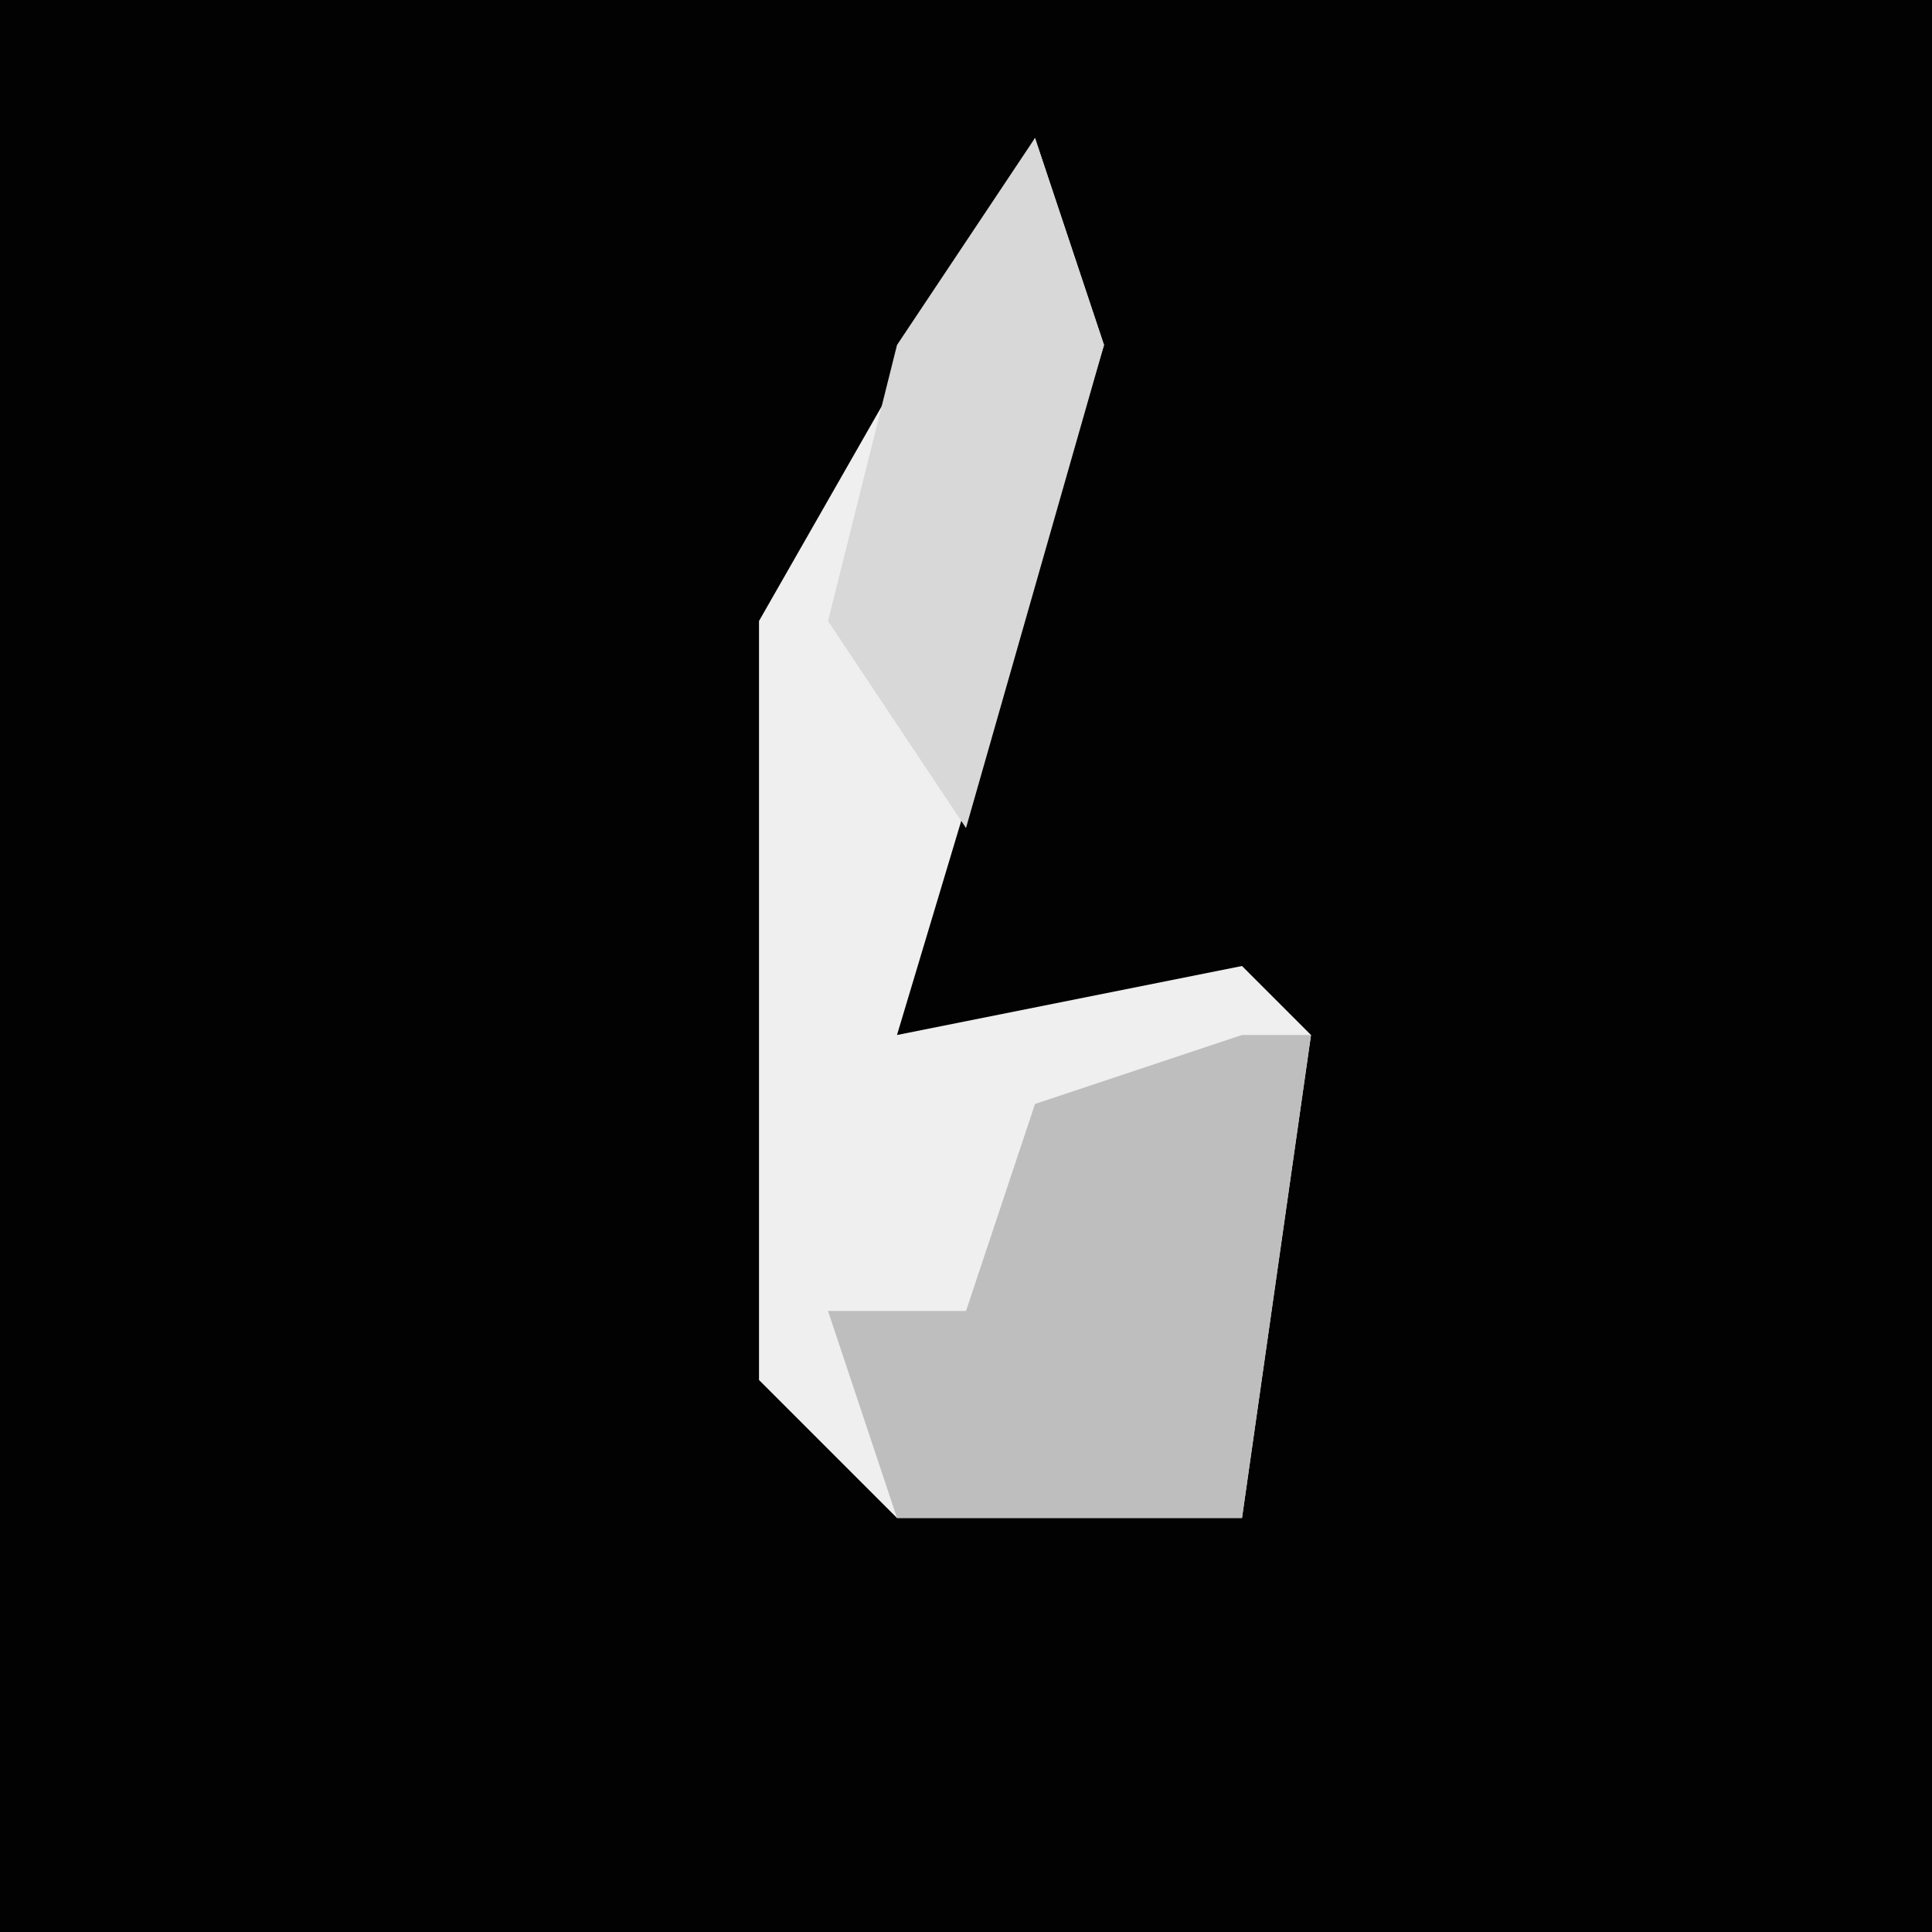 <?xml version="1.0" encoding="UTF-8"?>
<svg version="1.1" xmlns="http://www.w3.org/2000/svg" width="28" height="28">
<path d="M0,0 L28,0 L28,28 L0,28 Z " fill="#020202" transform="translate(0,0)"/>
<path d="M0,0 L1,3 L-2,13 L3,12 L4,13 L3,20 L-2,20 L-4,18 L-4,7 Z " fill="#EFEFEF" transform="translate(15,2)"/>
<path d="M0,0 L1,0 L0,7 L-5,7 L-6,4 L-4,4 L-3,1 Z " fill="#BEBEBE" transform="translate(18,15)"/>
<path d="M0,0 L1,3 L-1,10 L-3,7 L-2,3 Z " fill="#D8D8D8" transform="translate(15,2)"/>
</svg>
